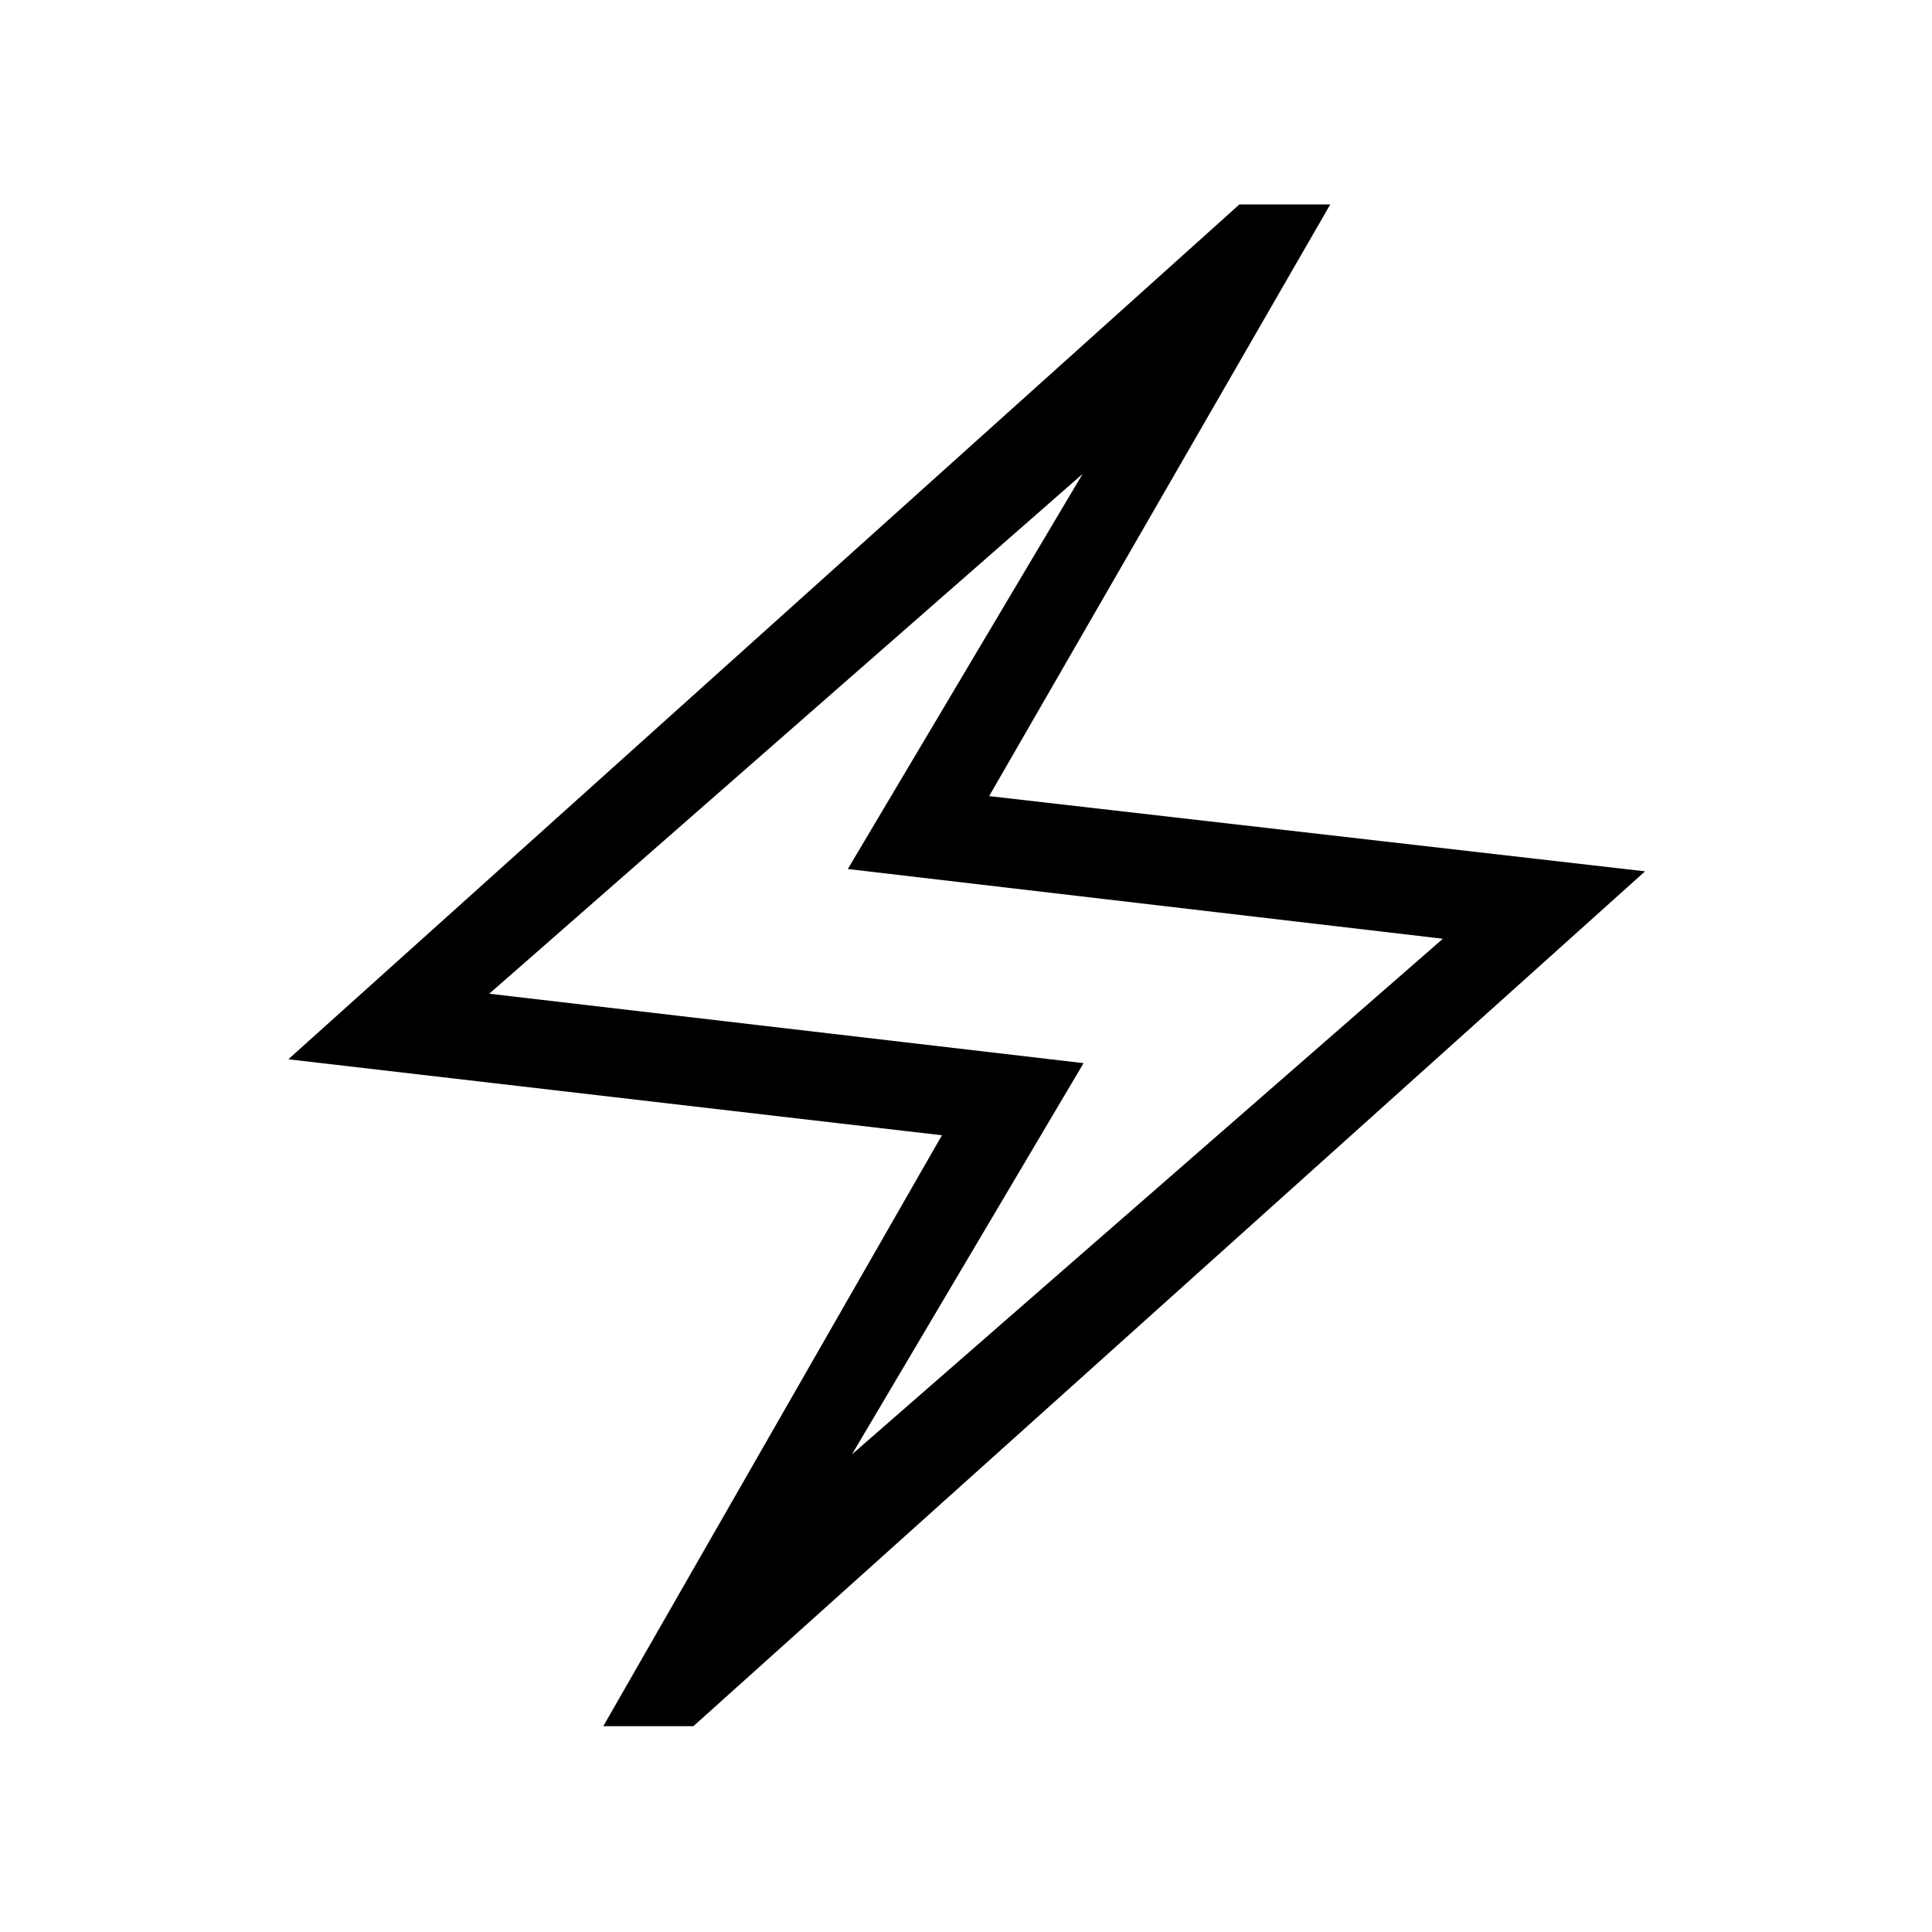 <svg xmlns="http://www.w3.org/2000/svg" height="48" viewBox="0 -960 960 960" width="48"><path d="m299.77-102.27 168.27-293.62-324.77-37.76 472.58-424.77H661l-169.5 294 325.92 37.38-472.88 424.77h-44.77Zm123.57-135.07 293.62-256.2-295.69-34.65L537.93-724.5 243.11-466.23l295.31 34.5-115.08 194.39ZM480-480.38Z"/></svg>
